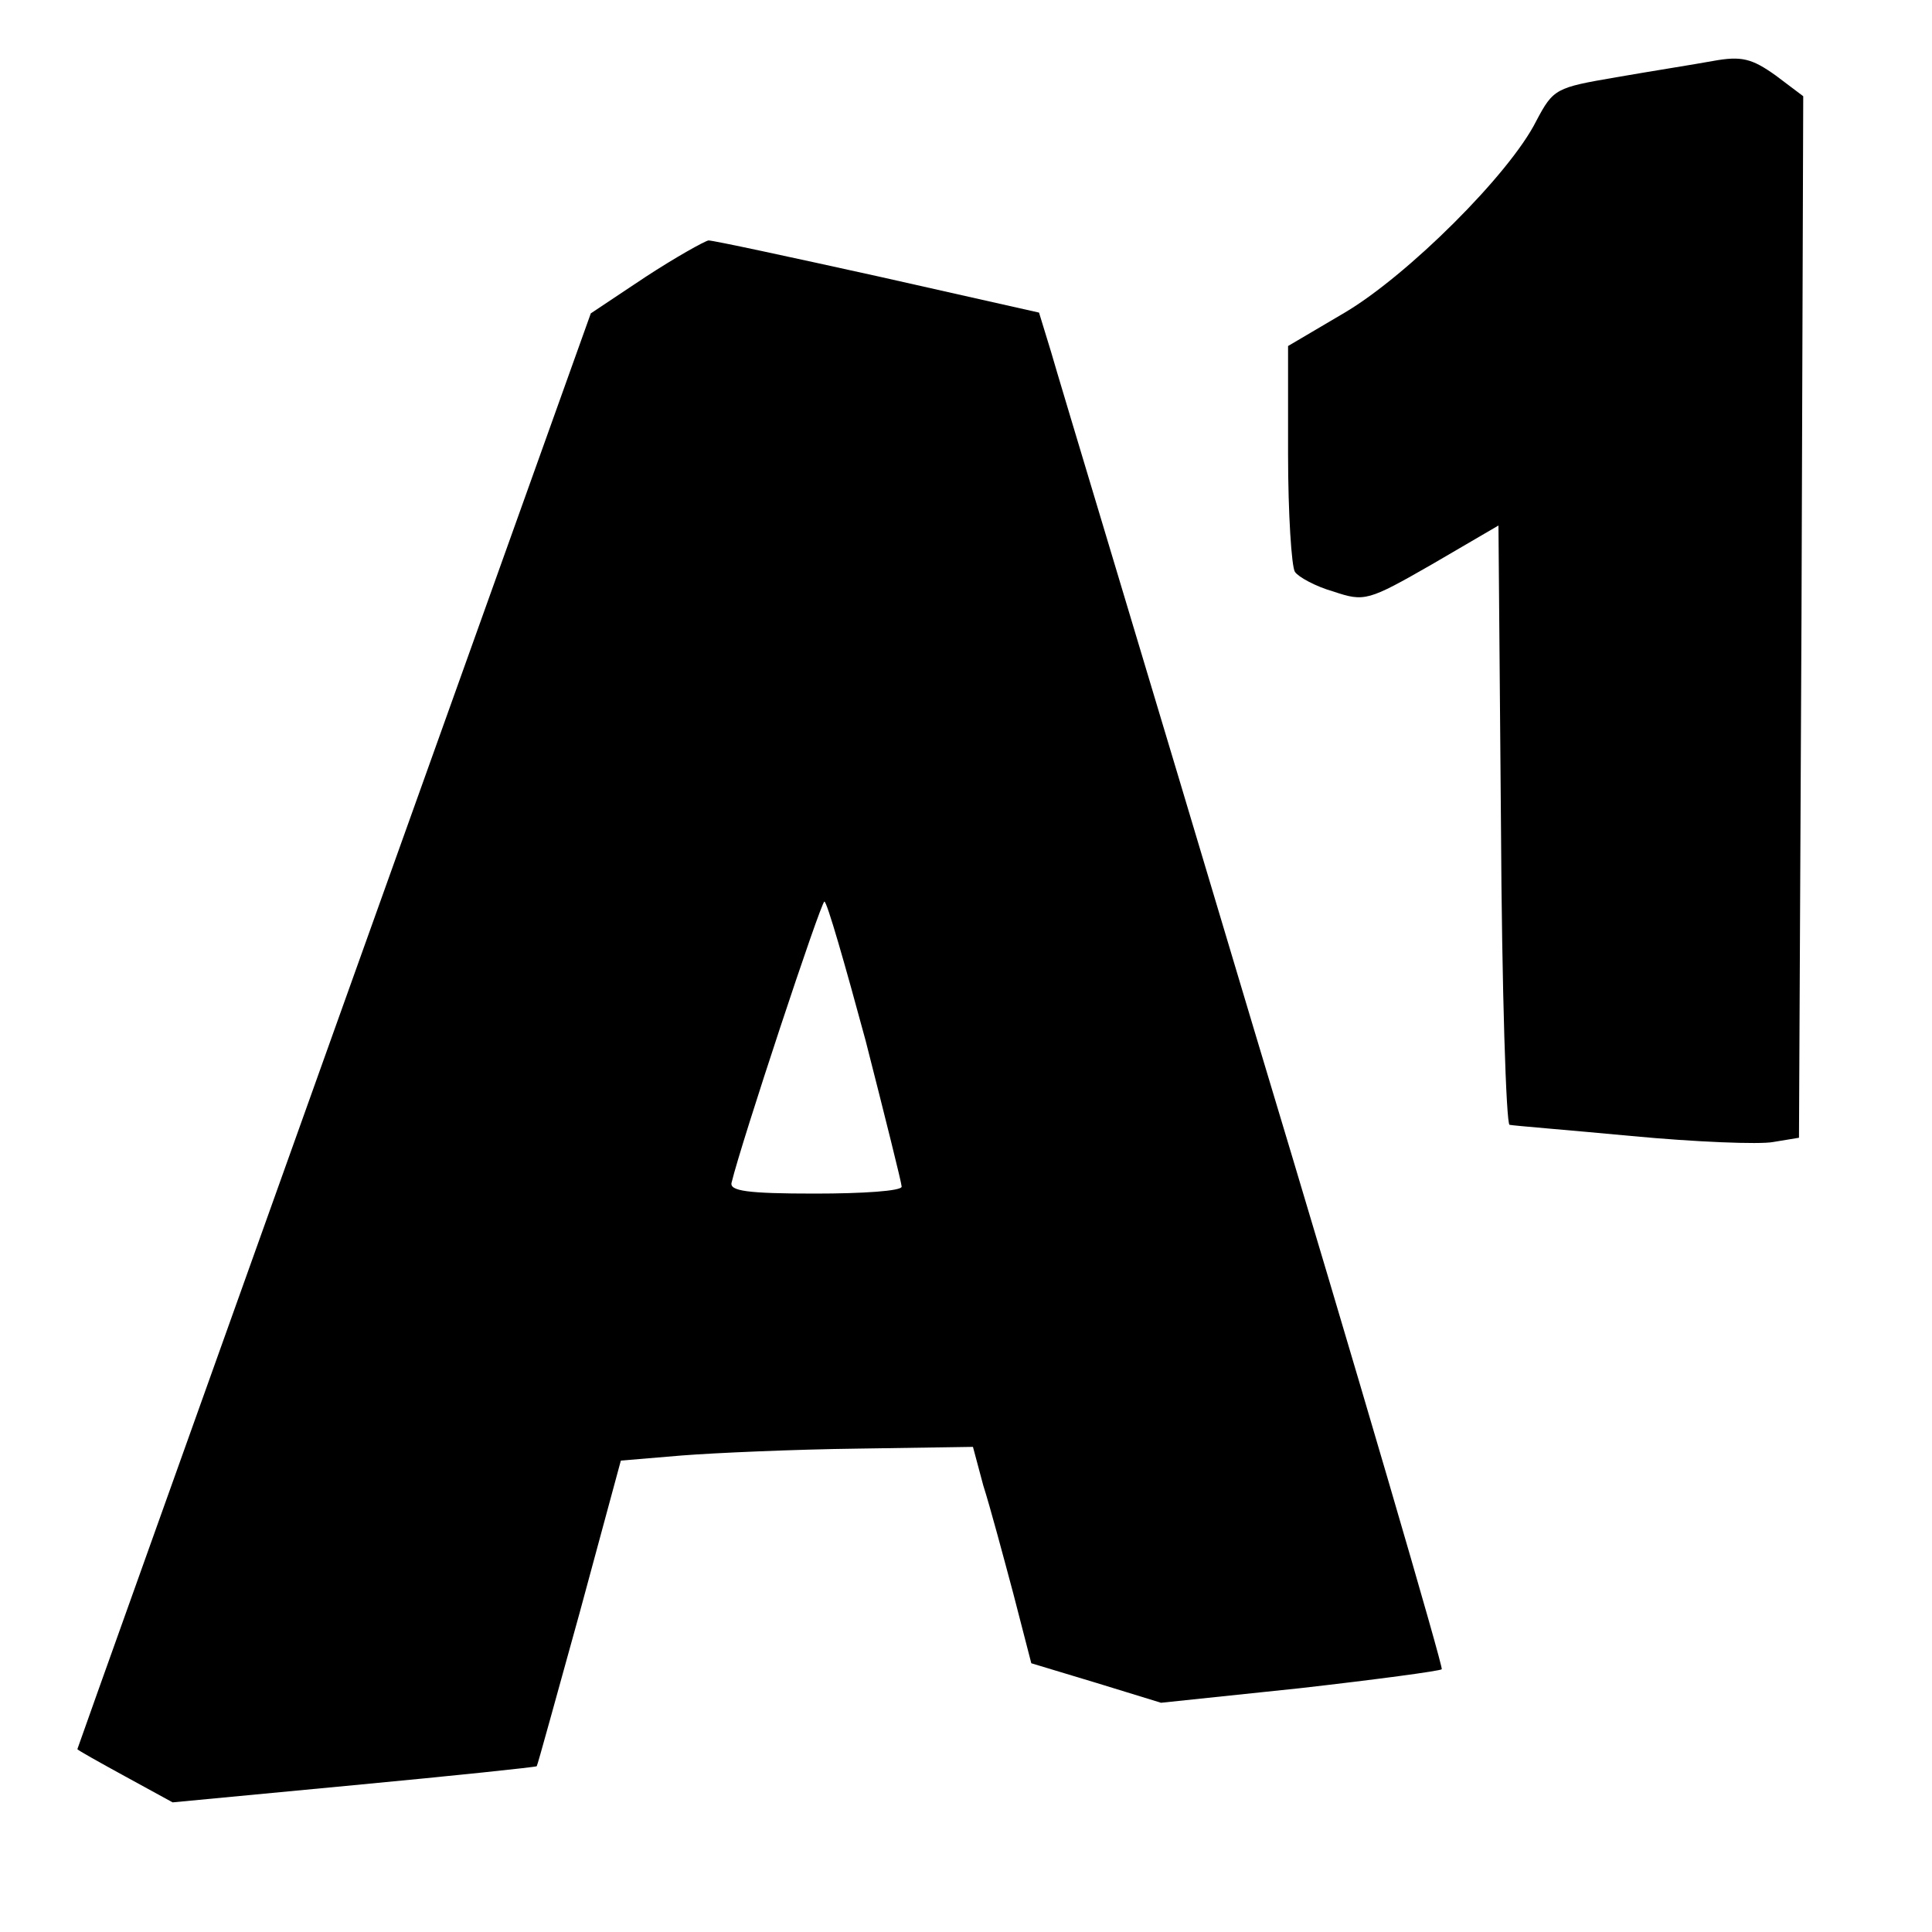 <svg width="20" height="20" viewBox="0 0 20 20" fill="none" xmlns="http://www.w3.org/2000/svg">
<path d="M17.734 0.631C17.538 0.667 17.085 0.738 16.73 0.8C16.107 0.907 16.081 0.916 15.903 1.253C15.627 1.804 14.569 2.853 13.921 3.236L13.334 3.582V4.702C13.334 5.316 13.37 5.867 13.405 5.92C13.441 5.973 13.618 6.071 13.805 6.124C14.125 6.231 14.161 6.222 14.827 5.84L15.512 5.44L15.538 8.542C15.547 10.249 15.592 11.644 15.627 11.644C15.663 11.653 16.232 11.698 16.89 11.76C17.547 11.822 18.214 11.849 18.356 11.822L18.623 11.778L18.649 6.391L18.667 0.996L18.383 0.782C18.134 0.604 18.027 0.578 17.734 0.631Z" fill="black"/>
<path d="M6.676 2.871L6.116 3.244L3.459 10.667C2.001 14.747 0.801 18.098 0.801 18.107C0.801 18.116 1.023 18.24 1.299 18.391L1.787 18.658L3.663 18.48C4.703 18.382 5.547 18.293 5.556 18.284C5.565 18.276 5.761 17.556 6.001 16.693L6.427 15.12L7.059 15.067C7.405 15.04 8.223 15.004 8.881 14.996L10.072 14.978L10.179 15.378C10.25 15.6 10.383 16.098 10.49 16.498L10.676 17.218L11.352 17.422L12.019 17.627L13.459 17.476C14.241 17.387 14.907 17.298 14.925 17.28C14.943 17.262 14.072 14.276 12.979 10.649C11.894 7.013 10.943 3.867 10.881 3.644L10.756 3.236L9.094 2.862C8.17 2.658 7.387 2.489 7.334 2.489C7.29 2.498 6.987 2.667 6.676 2.871ZM8.961 10.773C9.165 11.573 9.334 12.249 9.334 12.284C9.334 12.329 8.934 12.356 8.436 12.356C7.734 12.356 7.547 12.329 7.574 12.24C7.672 11.831 8.499 9.333 8.534 9.333C8.561 9.333 8.747 9.982 8.961 10.773Z" fill="black"/>
</svg>
